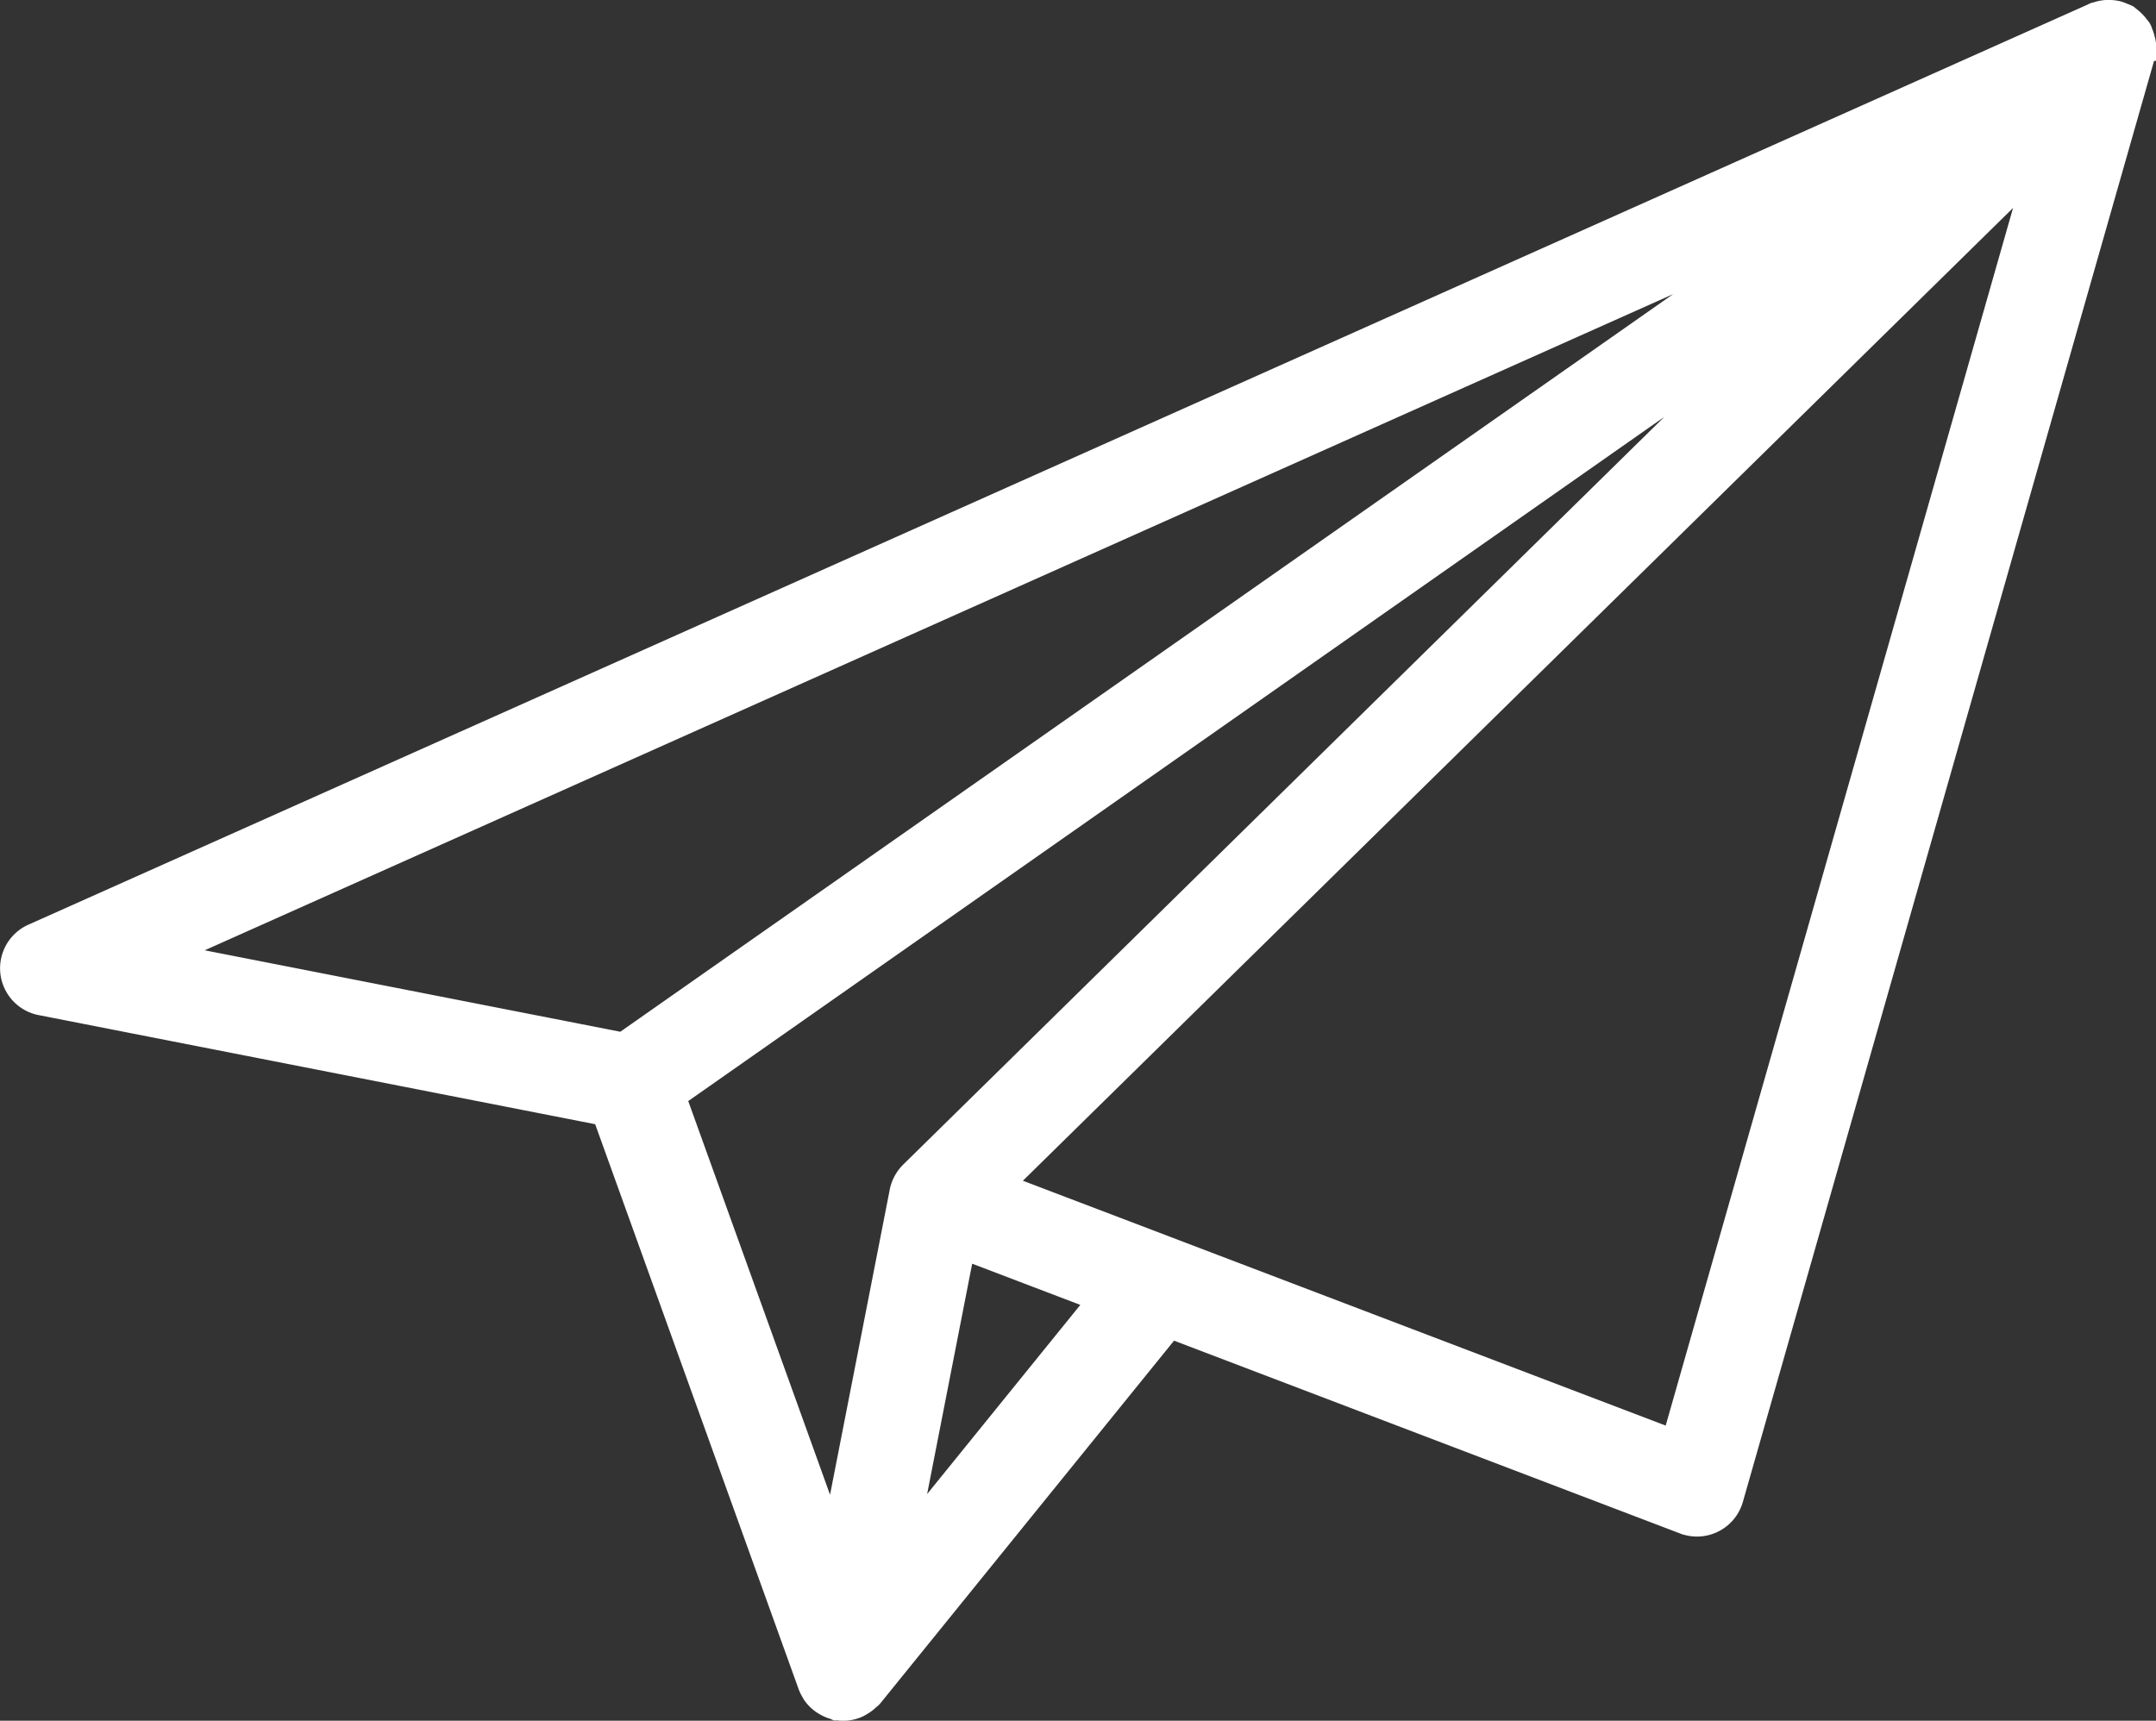 <svg xmlns="http://www.w3.org/2000/svg" width="40.561" height="32.379" viewBox="0 0 40.561 32.379">
  <rect x="0" y="0" width="40.561" height="32.379" fill="#333333" stroke="none"/>
  <path id="Tracé_1841" data-name="Tracé 1841" d="M982.795,1261.4a.581.581,0,0,0,.005-.11c0-.023-.01-.045-.015-.068a.5.5,0,0,0-.037-.107c-.005-.011-.005-.021-.01-.031s-.019-.02-.027-.032a.478.478,0,0,0-.072-.084.415.415,0,0,0-.059-.05.358.358,0,0,0-.03-.026.517.517,0,0,0-.061-.023.452.452,0,0,0-.069-.028.463.463,0,0,0-.117-.015.567.567,0,0,0-.06,0,.518.518,0,0,0-.145.034c-.01,0-.019,0-.029.007l-.009.005h0L943.3,1278.194a.523.523,0,0,0,.113.99l10.68,2.094,3.9,10.832a.56.56,0,0,0,.051.1.232.232,0,0,0,.011.021.505.505,0,0,0,.124.124.353.353,0,0,0,.038.024.507.507,0,0,0,.152.063l.015.007h.008l.006,0a.51.51,0,0,0,.087.007h0a.51.51,0,0,0,.2-.045.585.585,0,0,0,.054-.031.491.491,0,0,0,.119-.094c.01-.01.023-.013.031-.024l5.693-7.031,9.772,3.724a.523.523,0,0,0,.689-.345l7.737-27.121,0-.016C982.792,1261.45,982.792,1261.427,982.795,1261.4Zm-37.562,17.073,32.282-14.428-23.146,16.219Zm32.188-13.086-17.547,17.241a.55.55,0,0,0-.13.2.542.542,0,0,0-.026.1l-1.38,7.054-3.225-8.955ZM959.4,1289.972l1.222-6.251,2.934,1.118Zm14.8-2.2-13.021-4.961,20.058-19.71Z" transform="translate(-942.615 -1260.451)" fill="#fff" stroke="#fff" stroke-miterlimit="10" stroke-width="0.75"/>
</svg>
